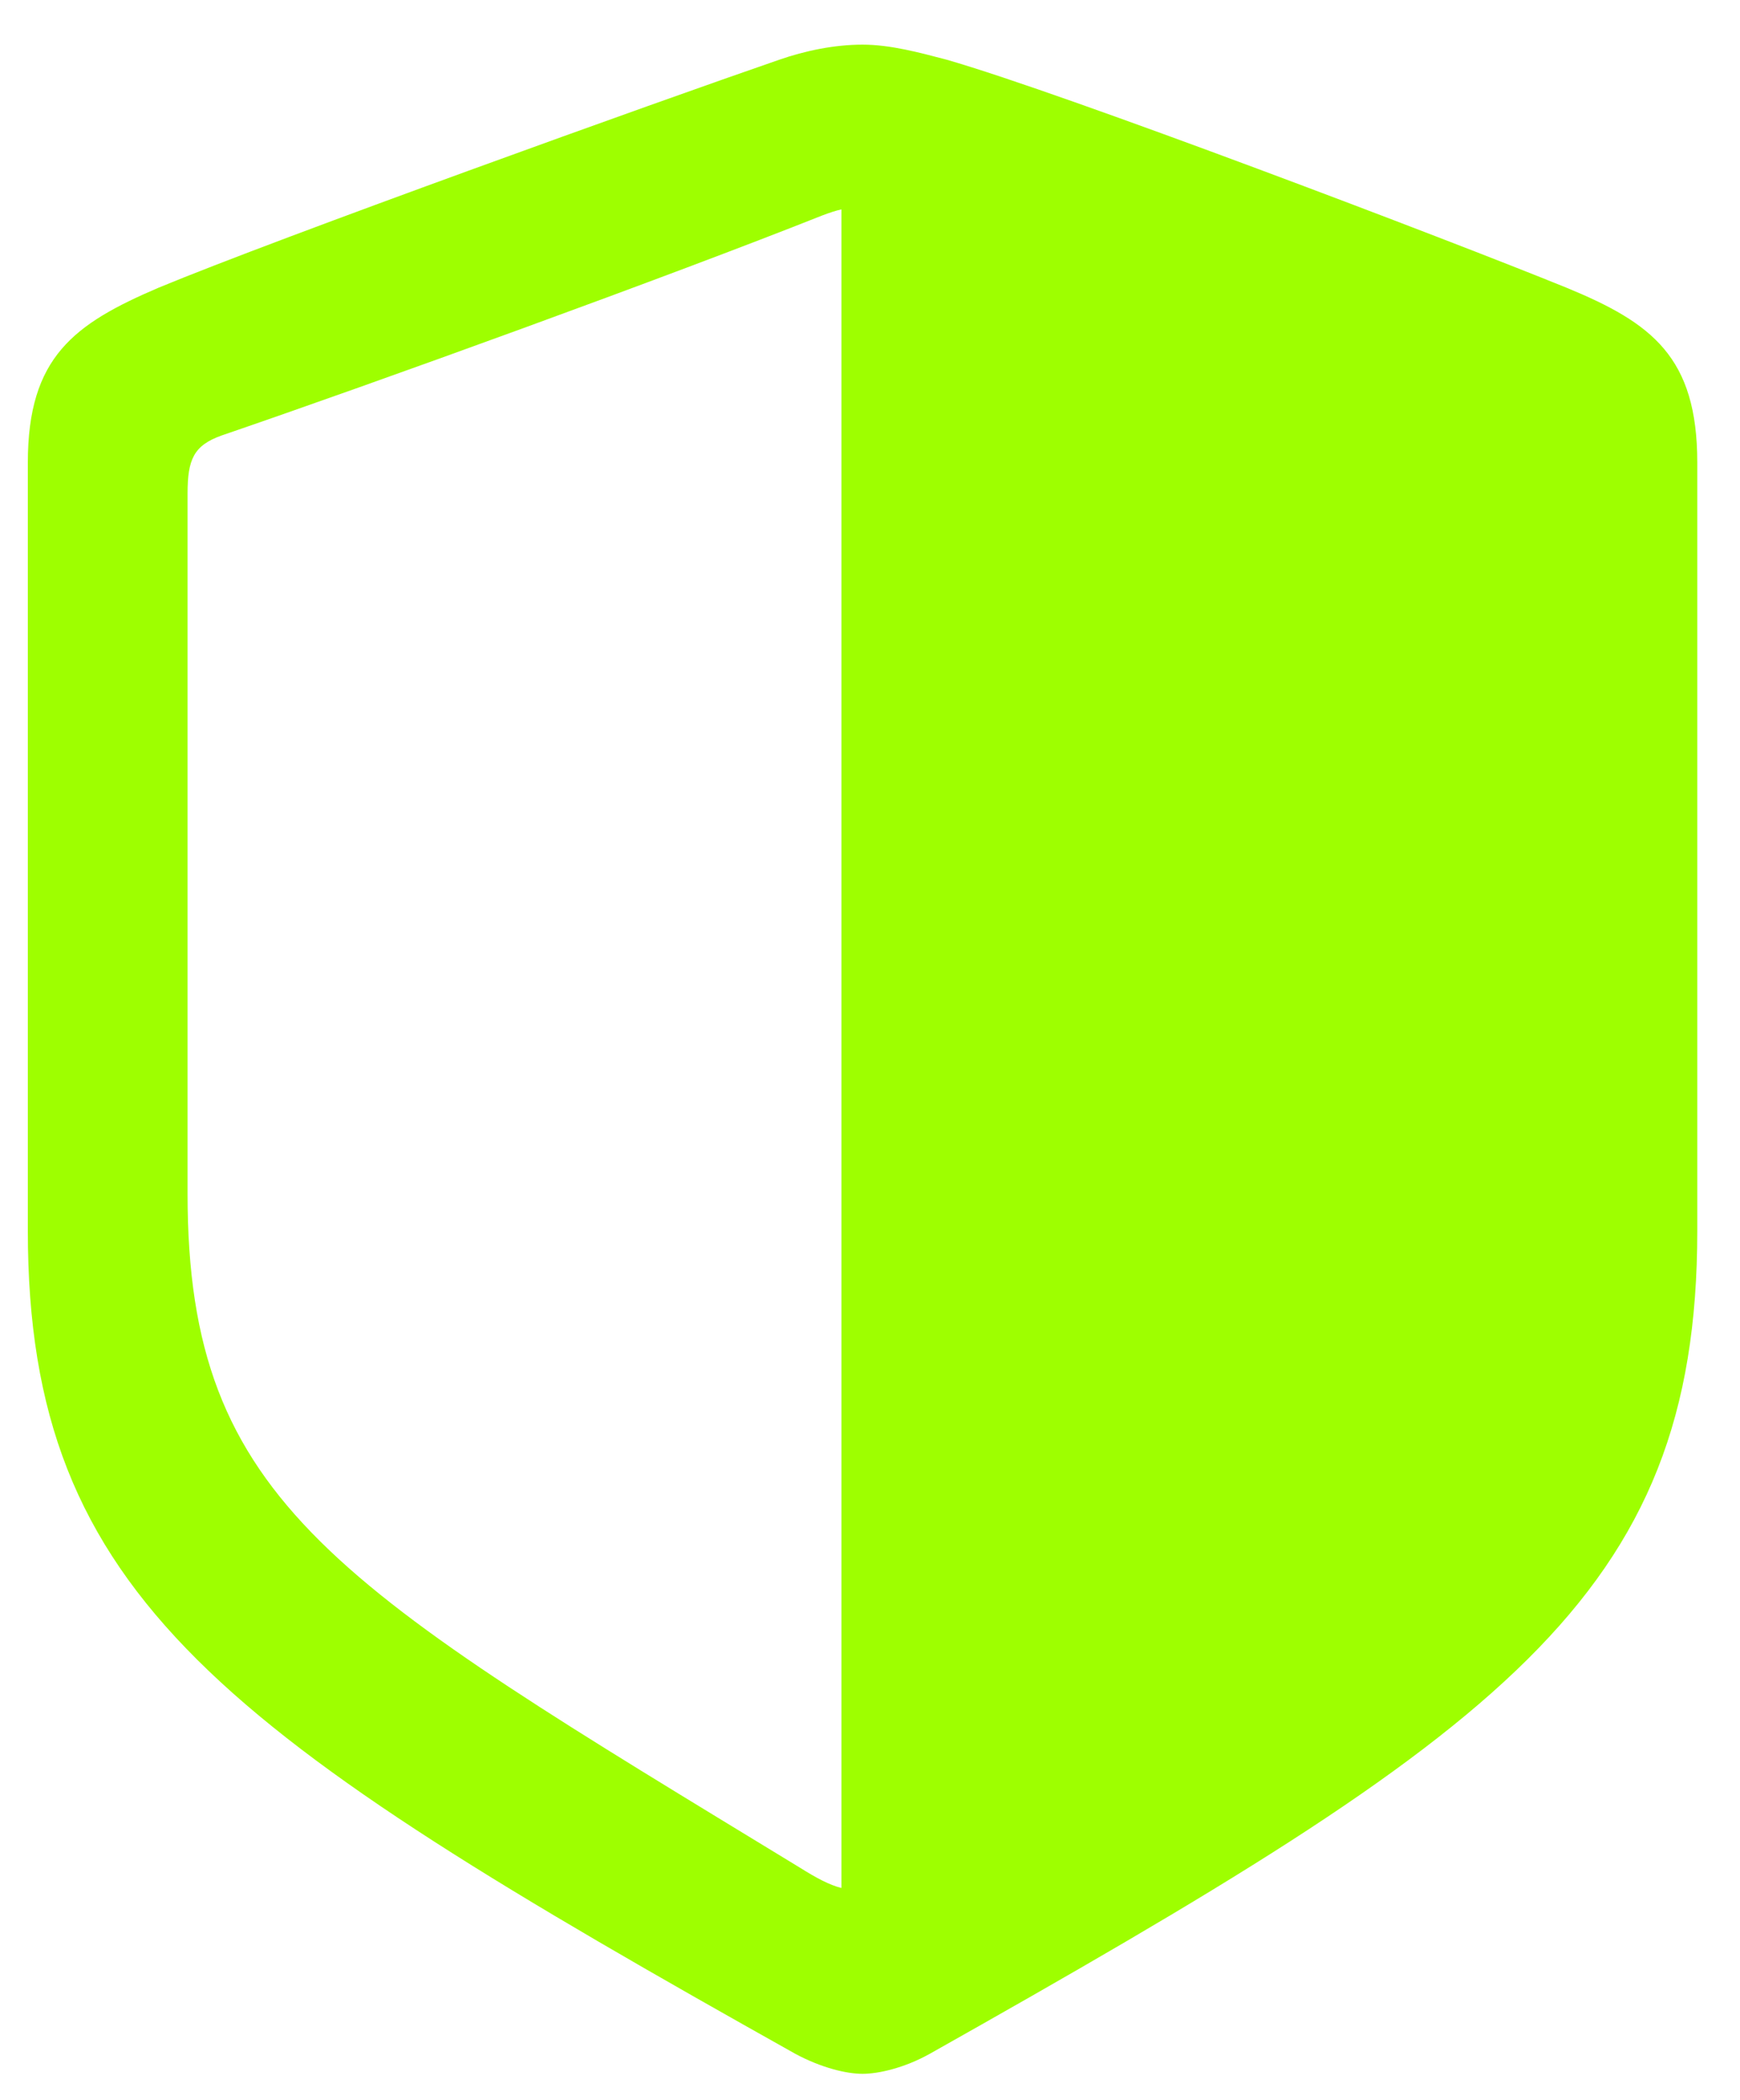 <svg width="29" height="35" viewBox="0 0 29 35" fill="none" xmlns="http://www.w3.org/2000/svg">
<path d="M28.288 20.515V7.709C28.288 5.951 27.534 5.382 26.111 4.796C24.136 3.992 17.757 1.565 15.782 0.996C15.33 0.878 14.844 0.744 14.376 0.744C13.907 0.744 13.421 0.845 12.986 0.996C10.994 1.682 4.616 3.975 2.64 4.796C1.234 5.398 0.464 5.951 0.464 7.709V20.515C0.464 26.626 3.728 28.886 13.254 34.227C13.689 34.461 14.108 34.561 14.376 34.561C14.644 34.561 15.079 34.461 15.497 34.227C25.006 28.869 28.288 26.626 28.288 20.515ZM14.024 31.464C13.823 31.414 13.606 31.297 13.338 31.129C5.62 26.425 3.126 25.069 3.126 19.896V8.228C3.126 7.658 3.226 7.424 3.695 7.257C6.29 6.369 11.178 4.595 13.706 3.59C13.84 3.54 13.94 3.507 14.024 3.49V31.464Z" fill="#9EFF00"/>
</svg>
